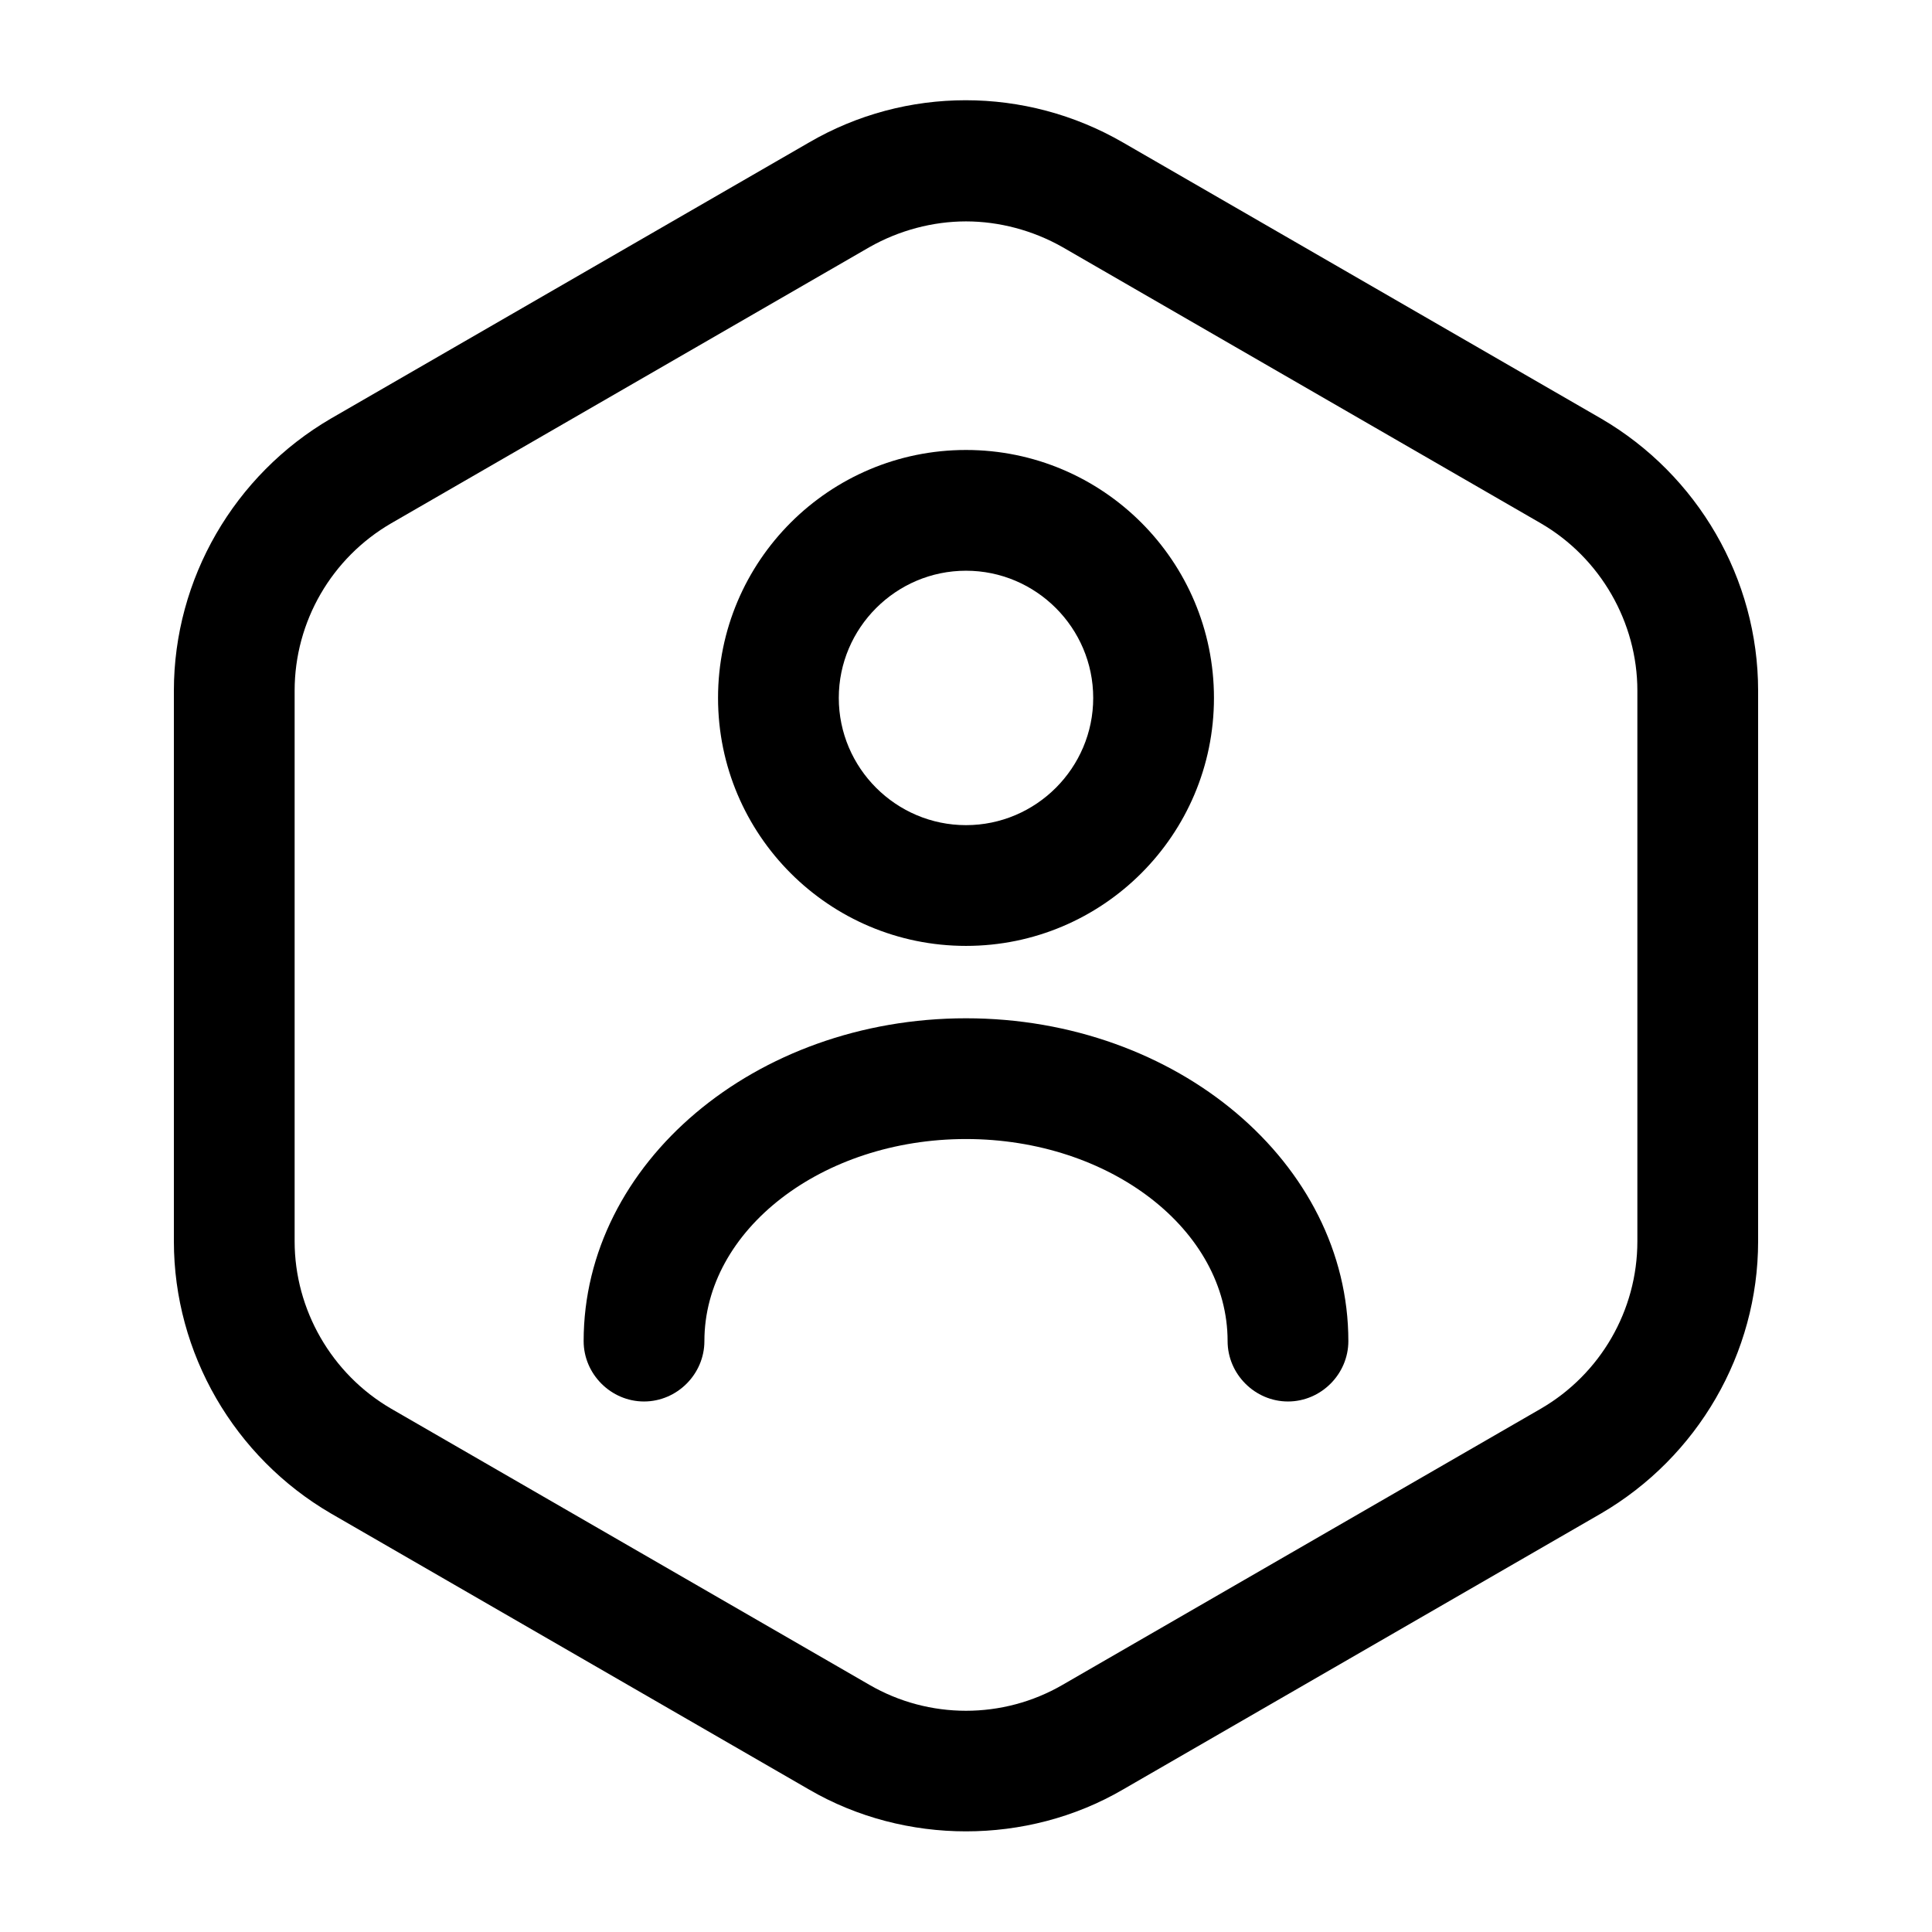 <!-- Generated by IcoMoon.io -->
<svg version="1.1" xmlns="http://www.w3.org/2000/svg" width="32" height="32" viewBox="0 0 32 32">
<title>user-octagon</title>
<path d="M16 30.333c-0.893 0-1.8-0.227-2.6-0.693l-7.92-4.573c-1.6-0.933-2.6-2.653-2.6-4.507v-9.12c0-1.853 1-3.573 2.6-4.507l7.92-4.573c1.6-0.933 3.587-0.933 5.2 0l7.92 4.573c1.6 0.933 2.6 2.653 2.6 4.507v9.12c0 1.853-1 3.573-2.6 4.507l-7.92 4.573c-0.8 0.467-1.707 0.693-2.6 0.693zM16 3.667c-0.547 0-1.107 0.147-1.6 0.427l-7.92 4.573c-0.987 0.573-1.6 1.627-1.6 2.773v9.12c0 1.133 0.613 2.2 1.6 2.773l7.92 4.573c0.987 0.573 2.213 0.573 3.2 0l7.92-4.573c0.987-0.573 1.6-1.627 1.6-2.773v-9.12c0-1.133-0.613-2.2-1.6-2.773l-7.92-4.573c-0.493-0.28-1.053-0.427-1.6-0.427z"></path>
<path d="M16 15.667c-2.267 0-4.107-1.84-4.107-4.107s1.84-4.107 4.107-4.107 4.107 1.84 4.107 4.107c0 2.267-1.84 4.107-4.107 4.107zM16 9.453c-1.16 0-2.107 0.947-2.107 2.107s0.947 2.107 2.107 2.107c1.16 0 2.107-0.947 2.107-2.107s-0.947-2.107-2.107-2.107z"></path>
<path d="M21.333 23.213c-0.547 0-1-0.453-1-1 0-1.84-1.947-3.347-4.333-3.347s-4.333 1.507-4.333 3.347c0 0.547-0.453 1-1 1s-1-0.453-1-1c0-2.947 2.84-5.347 6.333-5.347s6.333 2.4 6.333 5.347c0 0.547-0.453 1-1 1z"></path>
</svg>
